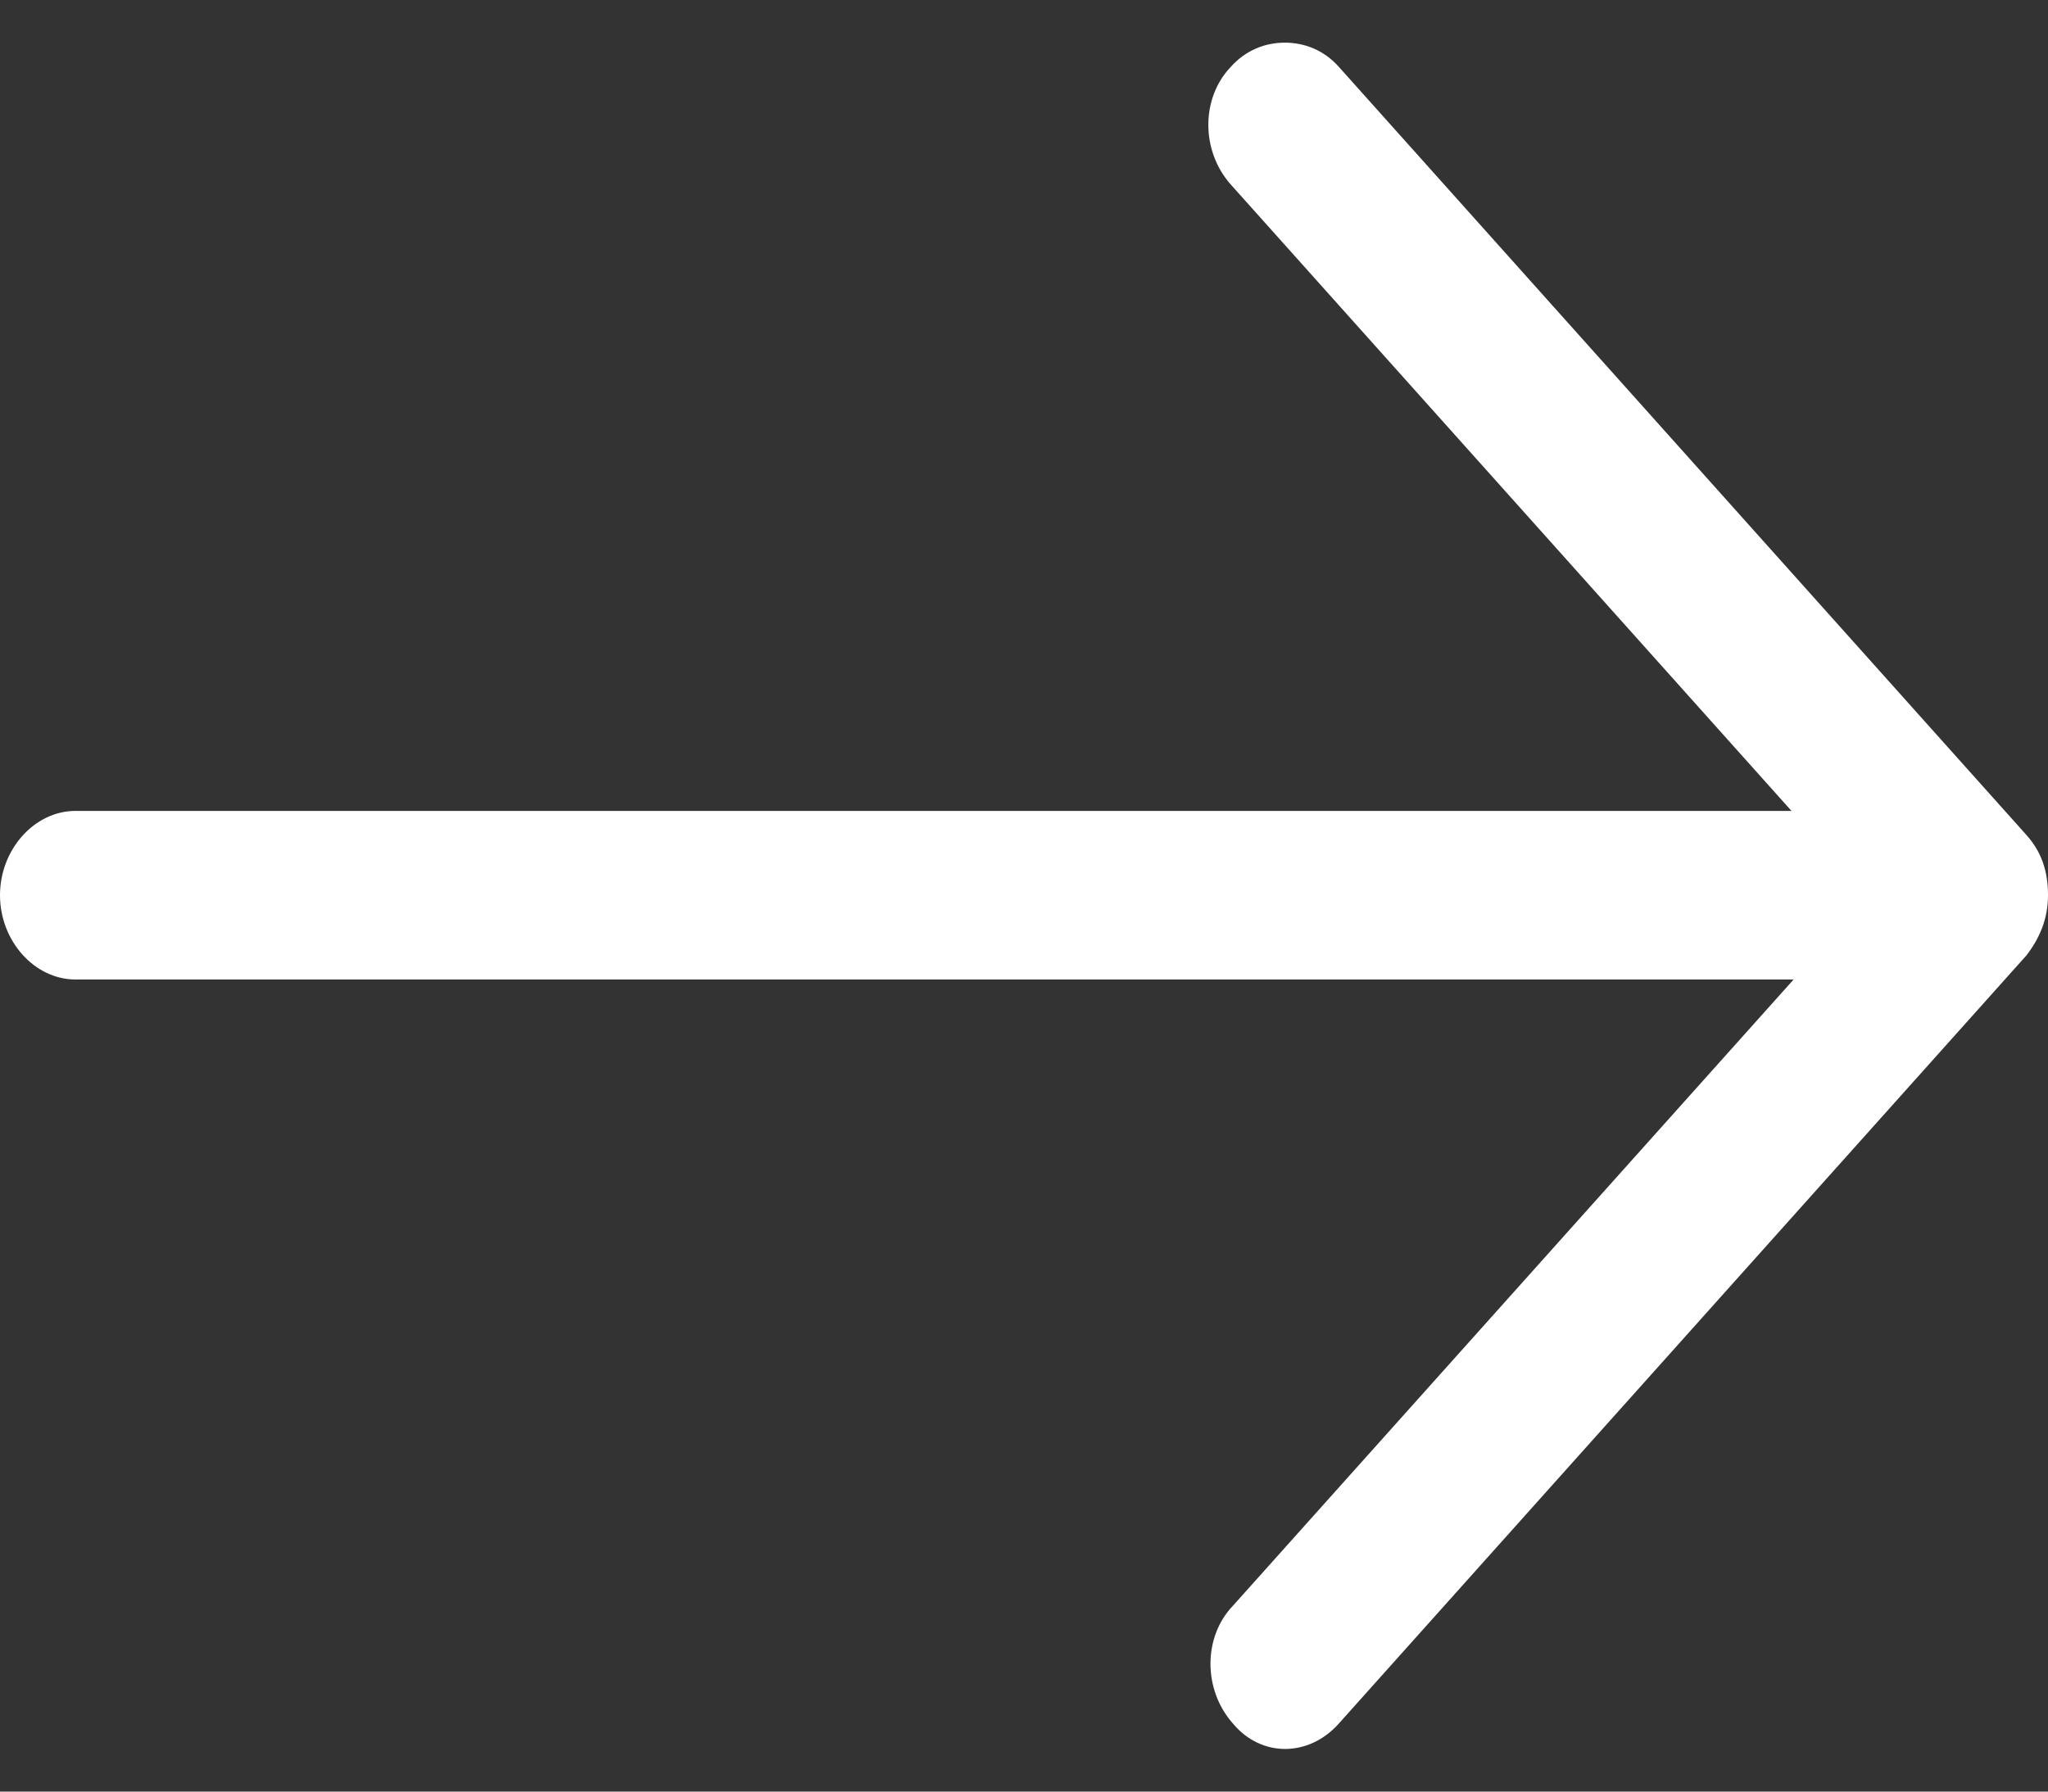 <svg width="24" height="21" viewBox="0 0 24 21" fill="none" xmlns="http://www.w3.org/2000/svg">
<rect x="0" y="0" width="24" height="21" fill="#333333" stroke="none"/>
<path d="M23.747 11.199L15.688 20.204C15.335 20.599 14.779 20.599 14.45 20.204C14.097 19.808 14.097 19.187 14.45 18.82L21.019 11.481H0.884C0.404 11.481 0 11.029 0 10.493C0 9.957 0.404 9.505 0.884 9.505H20.994L14.425 2.165C14.072 1.77 14.072 1.149 14.425 0.782C14.602 0.585 14.829 0.5 15.057 0.5C15.284 0.5 15.512 0.585 15.688 0.782L23.747 9.787C23.924 9.985 24 10.211 24 10.493C24 10.775 23.899 11.001 23.747 11.199Z" fill="white"/>
</svg>
